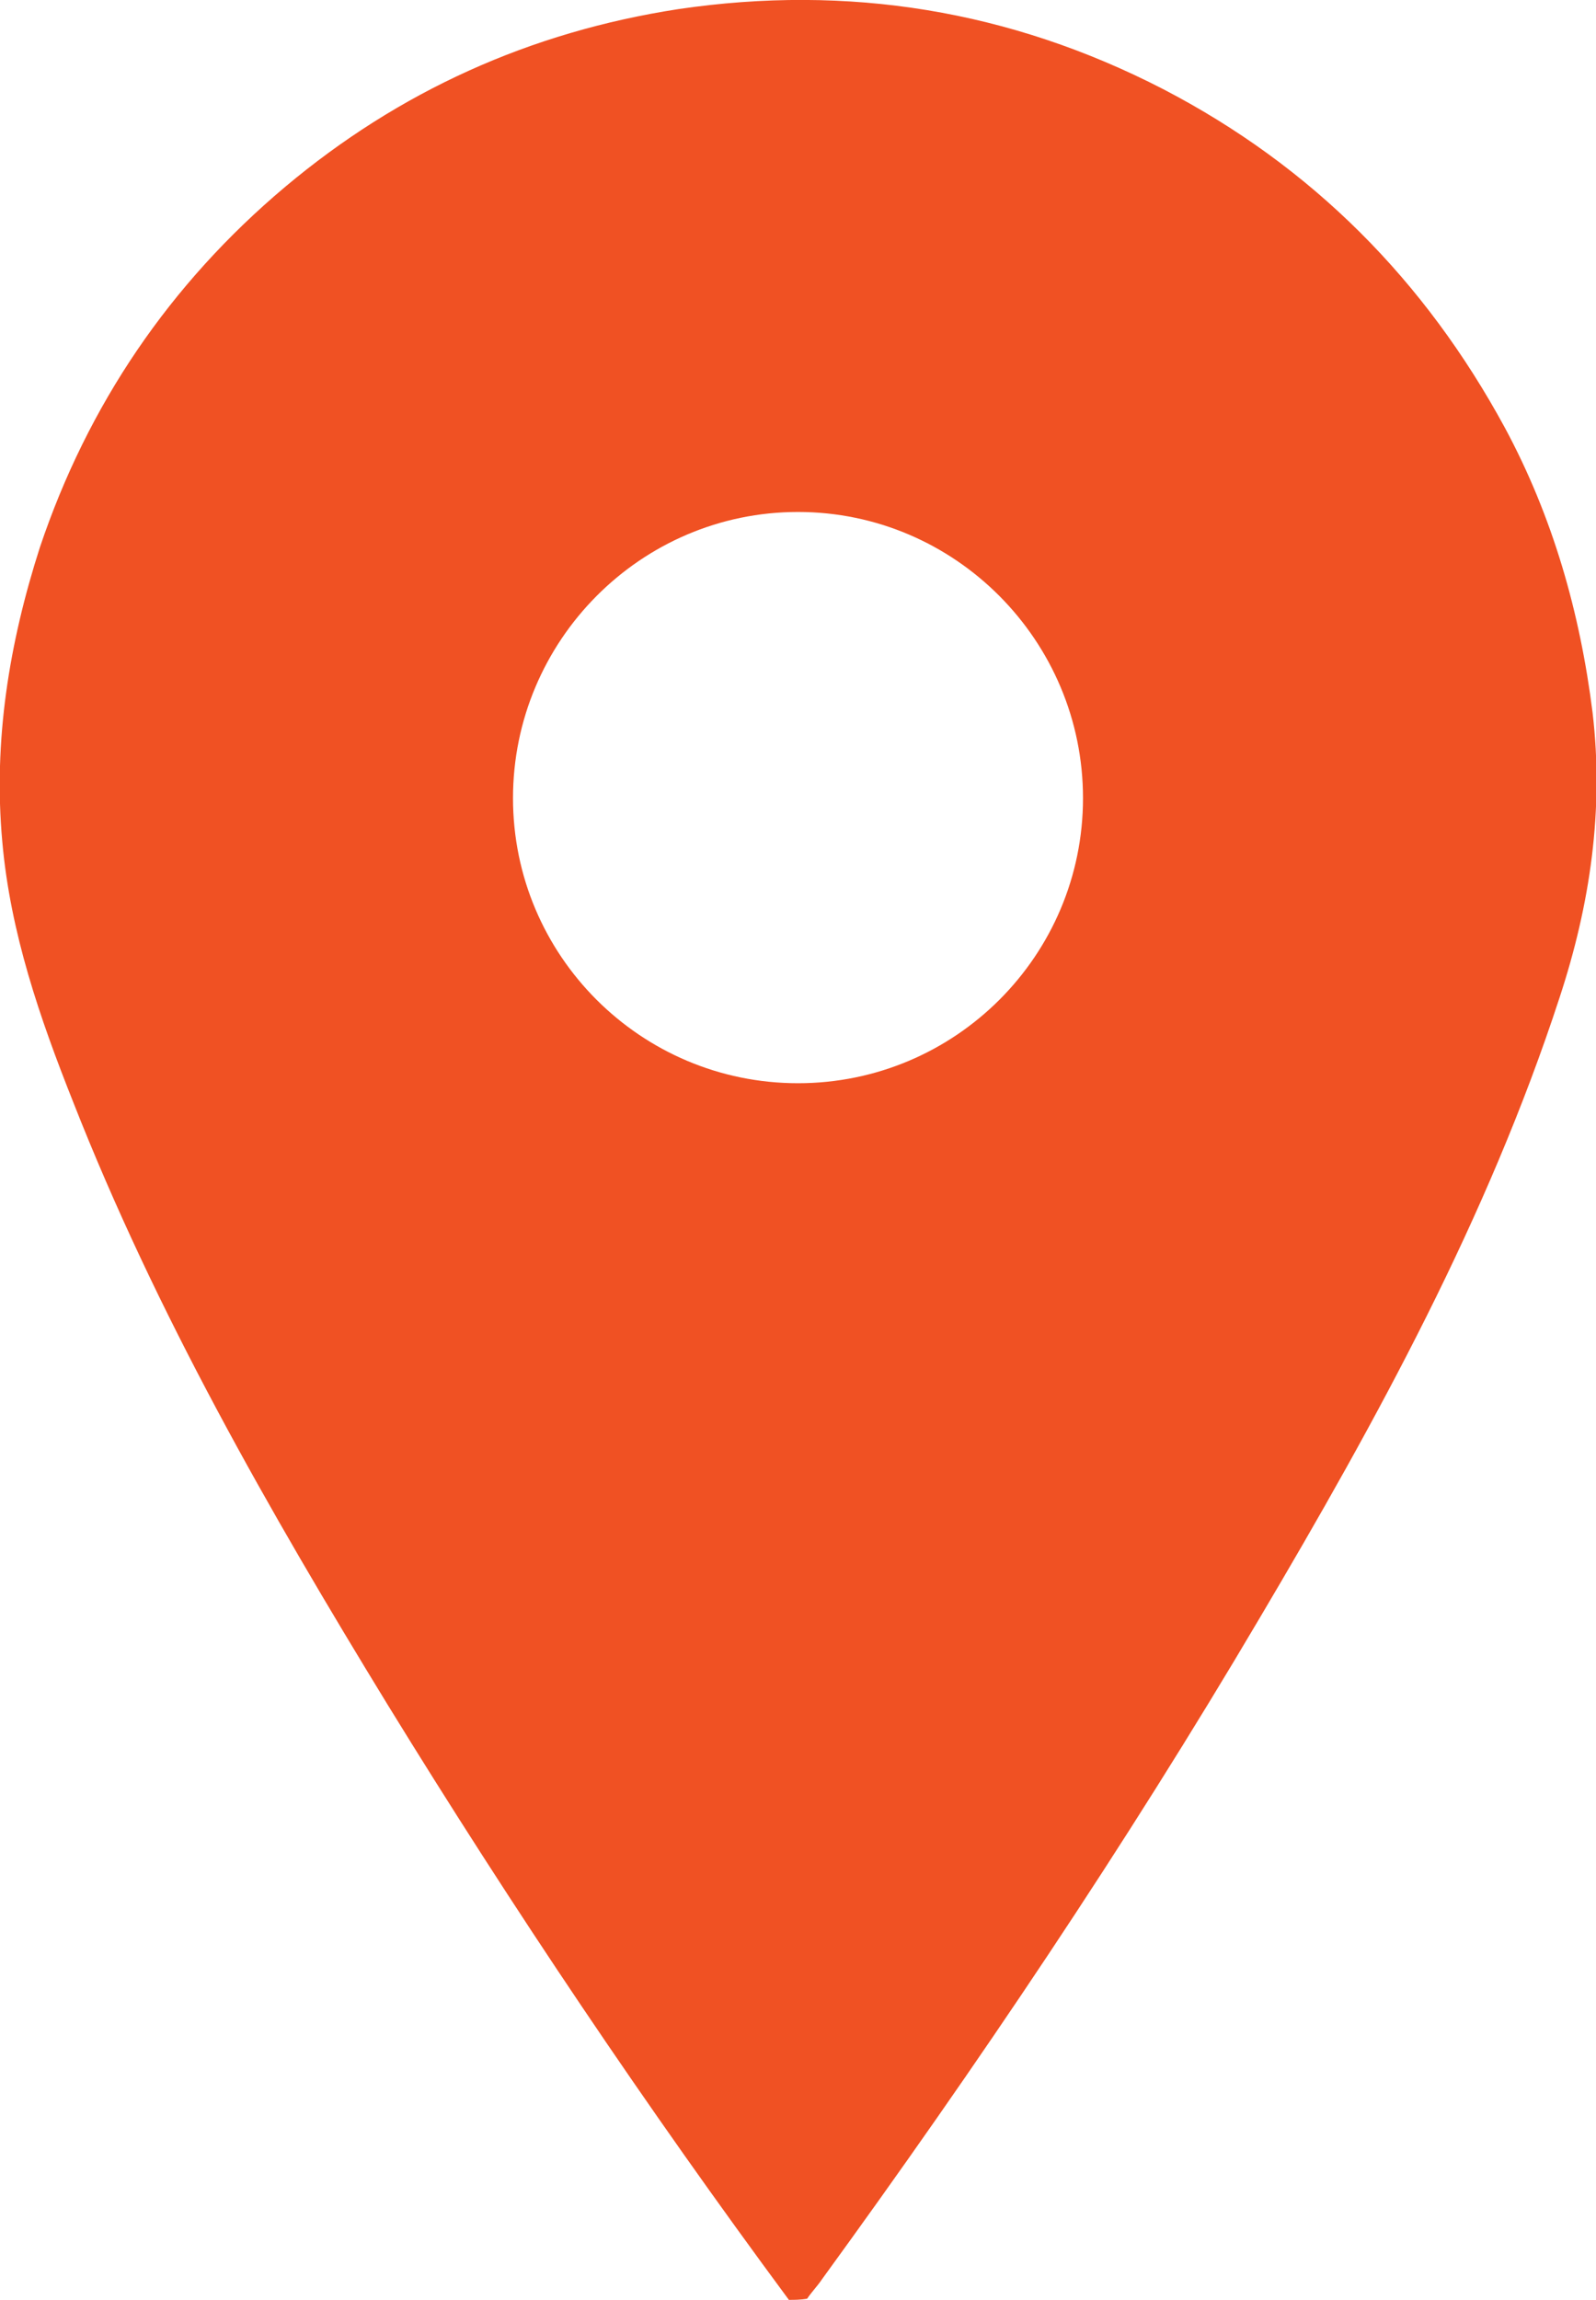 <?xml version="1.0" encoding="utf-8"?>
<!-- Generator: Adobe Illustrator 27.5.0, SVG Export Plug-In . SVG Version: 6.00 Build 0)  -->
<svg version="1.1" id="Layer_1" xmlns="http://www.w3.org/2000/svg" xmlns:xlink="http://www.w3.org/1999/xlink" x="0px" y="0px"
	 viewBox="0 0 14 20.17" style="enable-background:new 0 0 14 20.17;" xml:space="preserve">
<style type="text/css">
	.st0{fill:#F05123;}
</style>
<path class="st0" d="M6.92,20.17c-1.25-1.69-2.42-3.43-3.52-5.22c-1.04-1.7-2.03-3.43-2.76-5.29C0.35,8.93,0.09,8.18,0.02,7.38
	C-0.06,6.5,0.08,5.64,0.35,4.8C0.77,3.55,1.49,2.49,2.5,1.64c1-0.84,2.15-1.36,3.45-1.56c1.49-0.22,2.91,0.01,4.25,0.7
	c1.31,0.68,2.3,1.68,3,2.97c0.42,0.78,0.66,1.62,0.77,2.5c0.1,0.85-0.02,1.68-0.29,2.5c-0.63,1.93-1.6,3.7-2.63,5.44
	c-1.18,2-2.48,3.93-3.84,5.8c-0.04,0.06-0.09,0.11-0.13,0.17C7.02,20.17,6.97,20.17,6.92,20.17z M9.5,7c0-1.38-1.12-2.51-2.5-2.51
	C5.62,4.49,4.5,5.62,4.5,7c0,1.38,1.12,2.5,2.5,2.5C8.38,9.5,9.5,8.38,9.5,7z"/>
</svg>
